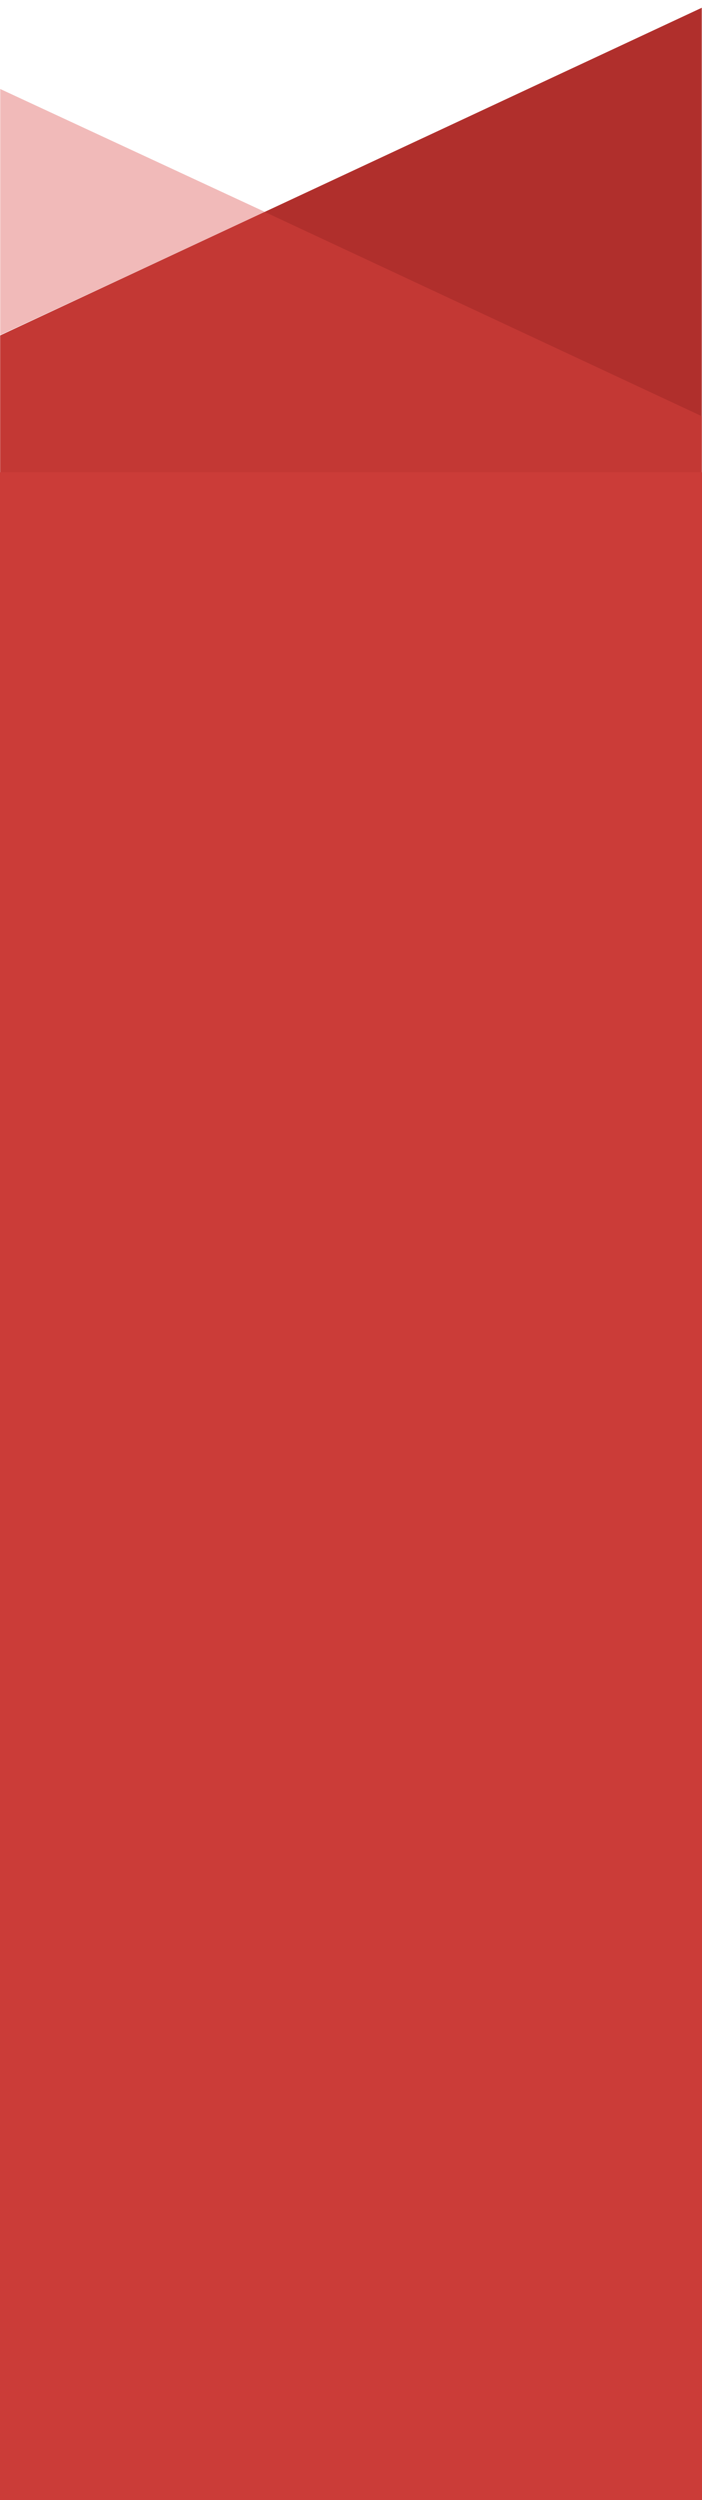 <svg width="375px" height="1334px" viewBox="0 0 375 1334" version="1.1" xmlns="http://www.w3.org/2000/svg" xmlns:xlink="http://www.w3.org/1999/xlink">
    <!-- Generator: Sketch 48.2 (47327) - http://www.bohemiancoding.com/sketch -->
    <desc>Created with Sketch.</desc>
    <defs>
        <filter x="-1.9%" y="-0.4%" width="103.7%" height="101.1%" filterUnits="objectBoundingBox" id="filter-1">
            <feOffset dx="0" dy="2" in="SourceAlpha" result="shadowOffsetOuter1"/>
            <feGaussianBlur stdDeviation="2" in="shadowOffsetOuter1" result="shadowBlurOuter1"/>
            <feColorMatrix values="0 0 0 0 0   0 0 0 0 0   0 0 0 0 0  0 0 0 0.5 0" type="matrix" in="shadowBlurOuter1" result="shadowMatrixOuter1"/>
            <feMerge>
                <feMergeNode in="shadowMatrixOuter1"/>
                <feMergeNode in="SourceGraphic"/>
            </feMerge>
        </filter>
        <polygon id="path-2" points="1.42108547e-14 0 250.665 0 250.665 375 1.42108547e-14 375 1.42108547e-14 317.928 1.42108547e-14 187.5"/>
    </defs>
    <g id="Page-1" stroke="none" stroke-width="1" fill="none" fill-rule="evenodd">
        <g id="m_06_Studiengangseite" transform="translate(0, -5650)">
            <g id="FOOTER" filter="url(#filter-1)" transform="translate(0, 5651)">
                <g id="Group-31">
                    <g id="Shape" transform="translate(187.5, 125.5) rotate(90) translate(-187.5, -125.5) translate(62, -62)">
                        <mask id="mask-3" fill="white">
                            <use xlink:href="#path-2"/>
                        </mask>
                        <polygon id="Fill-1" fill="#B02F2C" mask="url(#mask-3)" points="-31.834 -70.567 176.152 375.236 414.316 375.236 414.316 -70.567"/>
                        <polygon id="Fill-2" fill="#D8413E" opacity="0.7" mask="url(#mask-3)" points="252.075 -70.567 110.123 233.492 176.199 375.236 252.967 375.236 460.063 -70.567"/>
                        <polygon id="Fill-3" fill="#D8413E" opacity="0.6" mask="url(#mask-3)" points="44.096 375.707 176.149 375.707 110.123 233.389"/>
                    </g>
                    <rect id="bg-red" fill="#CB3C38" x="0" y="249" width="375" height="1334"/>
                </g>
            </g>
        </g>
    </g>
</svg>